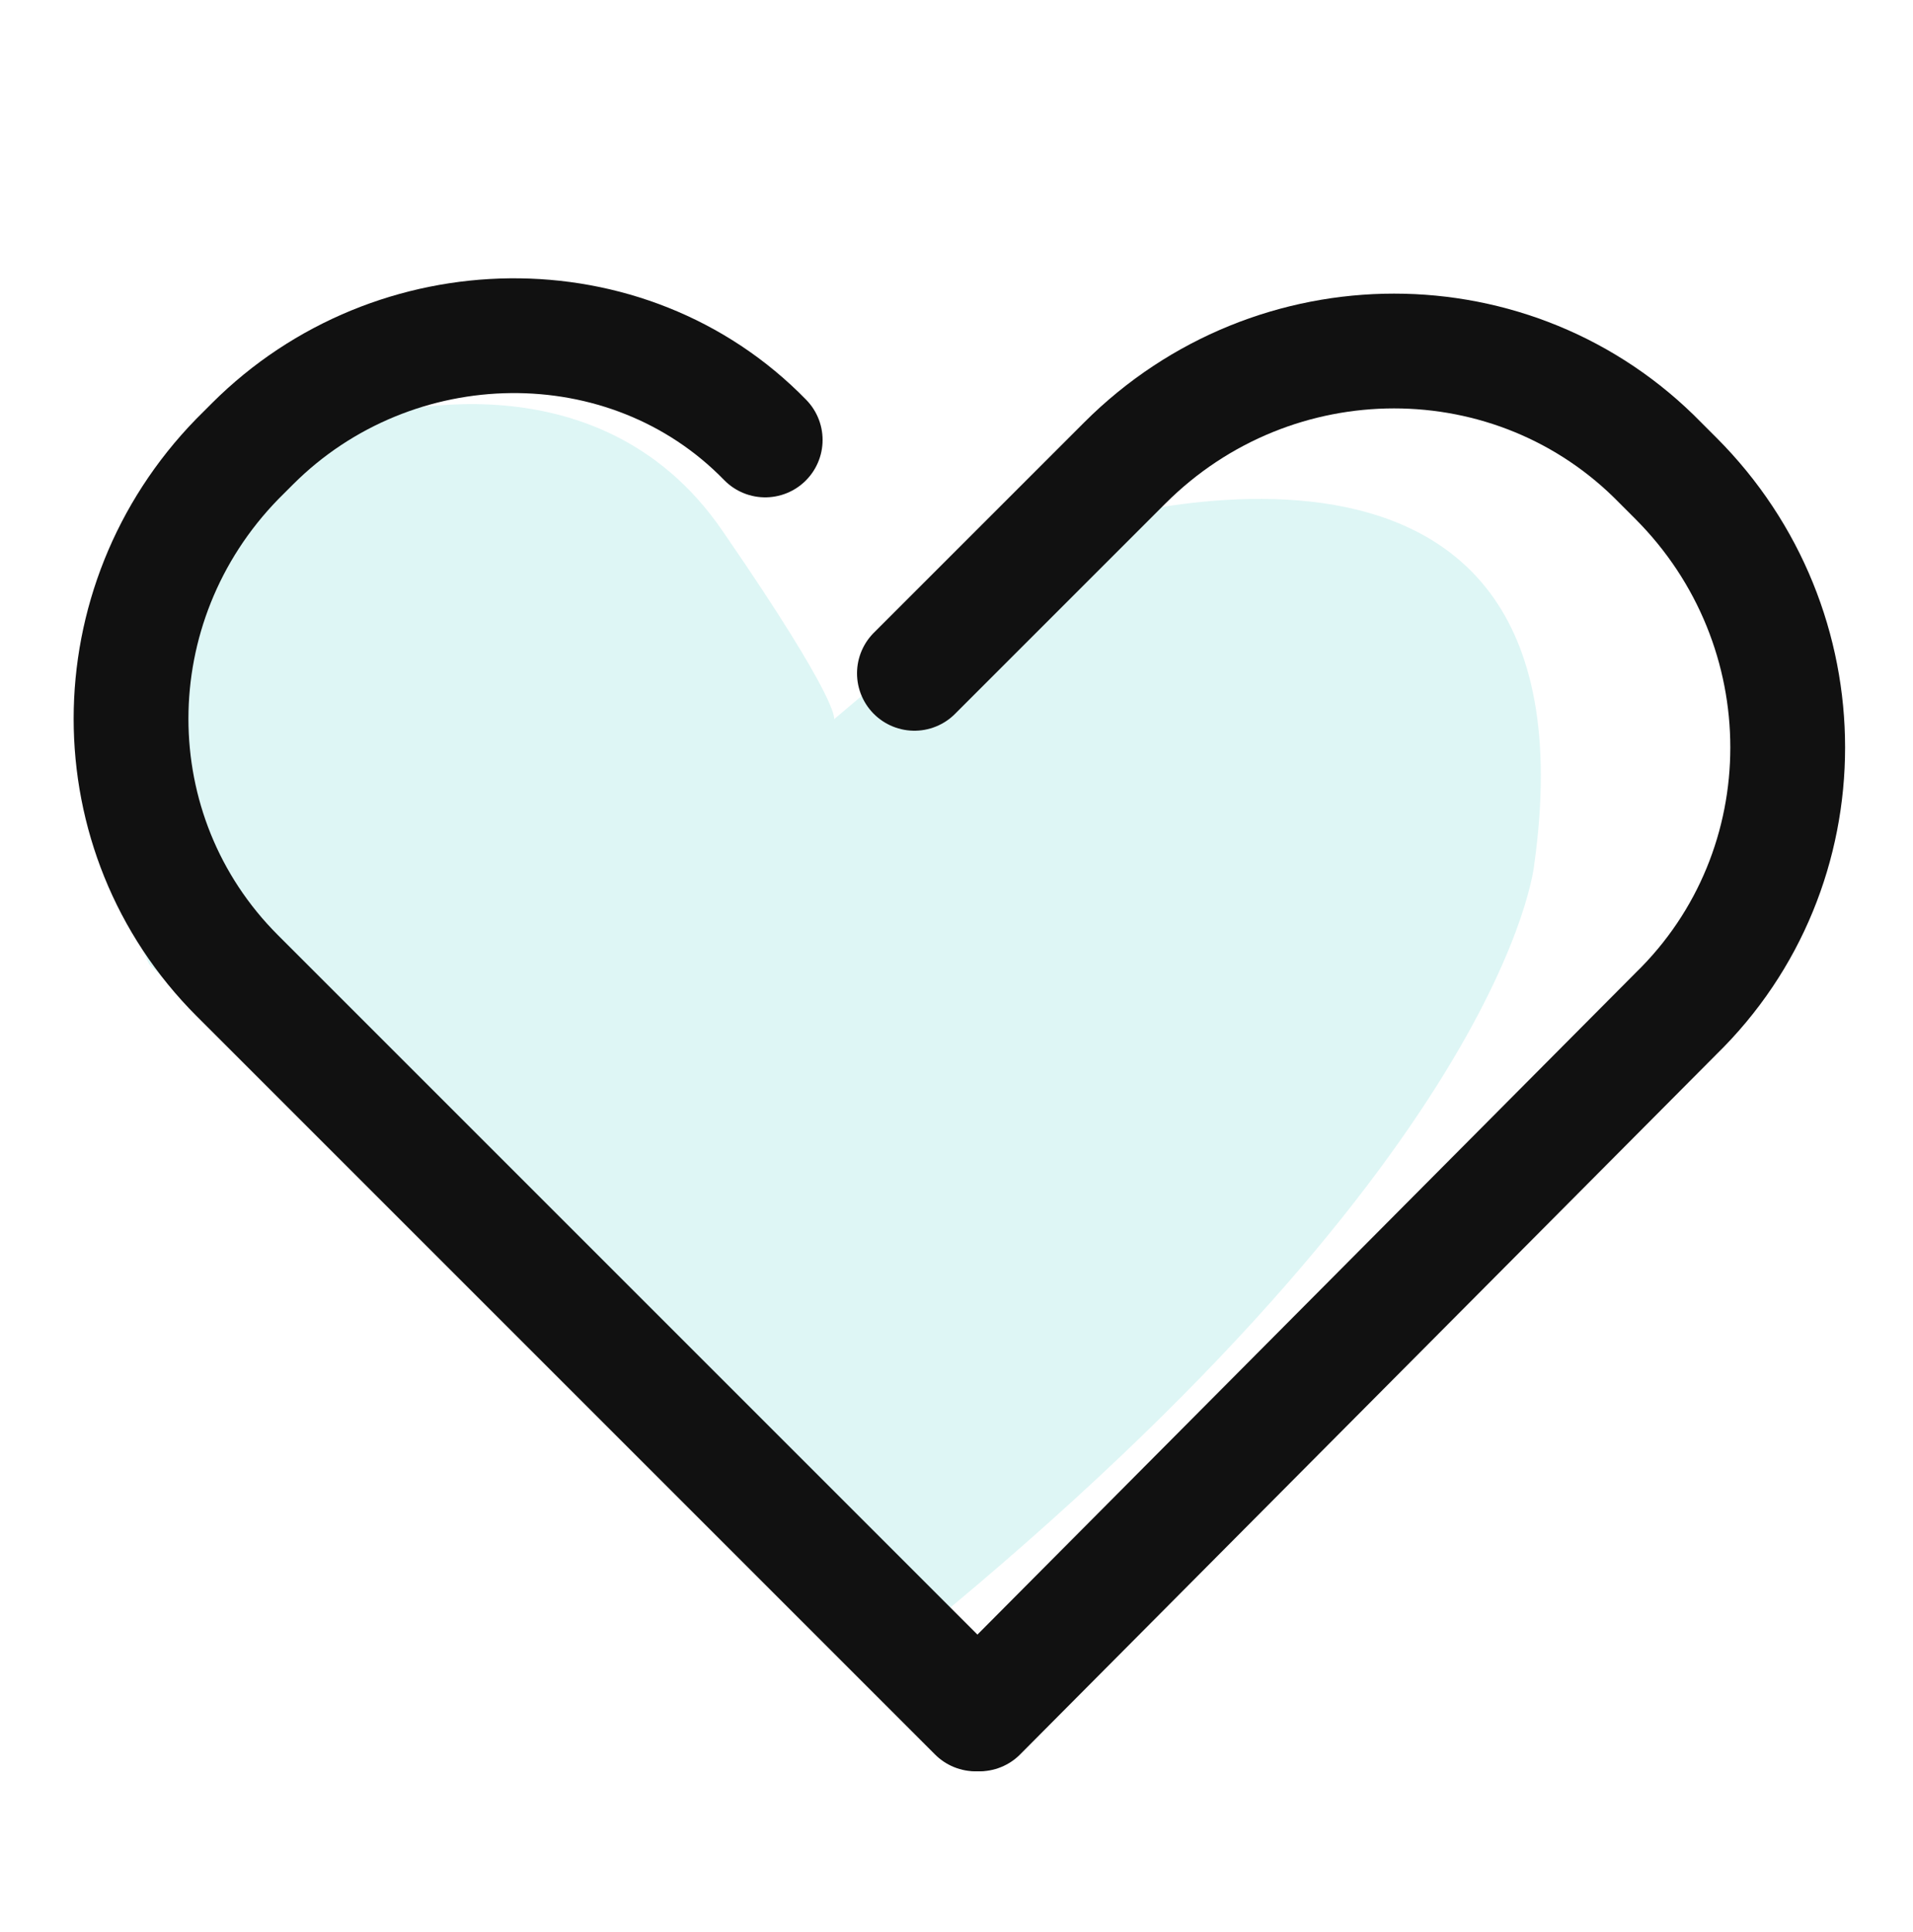 <?xml version="1.0" encoding="utf-8"?>
<!-- Generator: Adobe Illustrator 22.0.0, SVG Export Plug-In . SVG Version: 6.00 Build 0)  -->
<svg version="1.1" xmlns="http://www.w3.org/2000/svg" xmlns:xlink="http://www.w3.org/1999/xlink" x="0px" y="0px"
	 viewBox="0 0 50 50.5" style="enable-background:new 0 0 50 50.5;" xml:space="preserve">
<style type="text/css">
	.st0{fill:none;stroke:#0A0A0A;stroke-width:3;stroke-linecap:round;stroke-linejoin:round;stroke-miterlimit:10;}
	.st1{fill:#0A0A0A;}
	.st2{fill:none;stroke:#2CC7BC;stroke-width:3;stroke-linecap:round;stroke-linejoin:round;stroke-miterlimit:10;}
	.st3{fill:#2CC7BC;}
	.st4{fill:none;stroke:#111111;stroke-width:3;stroke-linecap:round;stroke-linejoin:round;stroke-miterlimit:10;}
	.st5{opacity:0.15;}
	.st6{fill:#111111;}
	.st7{opacity:0.15;fill:#2CC7BC;}
	.st8{fill:none;stroke:#111111;stroke-width:3;stroke-miterlimit:10;}
	.st9{opacity:0.15;fill:#24C3BE;}
	.st10{fill:none;stroke:#111111;stroke-width:3;stroke-linecap:round;stroke-miterlimit:10;}
	.st11{fill:none;stroke:#000000;stroke-width:3;stroke-linecap:round;stroke-miterlimit:10;}
	.st12{fill:none;stroke:#0C0C0C;stroke-width:3;stroke-linecap:round;stroke-miterlimit:10;}
	.st13{fill:#0DE2DA;}
	.st14{fill:none;stroke:#0C0C0C;stroke-width:2;stroke-miterlimit:10;}
	.st15{fill:none;stroke:#0C0C0C;stroke-width:2;stroke-miterlimit:10;stroke-dasharray:4.053,3.04;}
	.st16{fill:#0C0C0C;}
	.st17{fill:#24C3BE;}
	.st18{fill:none;stroke:#111111;stroke-width:3;stroke-linecap:square;stroke-miterlimit:10;}
	.st19{fill:none;stroke:#111111;stroke-width:2;stroke-miterlimit:10;}
	.st20{fill:none;stroke:#111111;stroke-width:2;stroke-linecap:round;stroke-miterlimit:10;}
	.st21{fill:#1E2020;}
	.st22{fill:#4F5353;}
	.st23{fill:#B0B4B4;}
	.st24{fill:url(#SVGID_1_);}
	.st25{fill:url(#SVGID_2_);}
	.st26{fill:url(#SVGID_3_);}
	.st27{fill:url(#SVGID_4_);}
	.st28{fill:url(#SVGID_5_);}
	.st29{fill:url(#SVGID_6_);}
	.st30{fill:url(#SVGID_7_);}
	.st31{fill:#F7F7F7;}
	.st32{fill:url(#SVGID_8_);}
	.st33{opacity:0.2;fill:#D5B885;}
	.st34{opacity:0.2;}
	.st35{fill:#D5B885;}
	.st36{fill:none;stroke:#000000;stroke-width:3;stroke-miterlimit:10;}
	.st37{clip-path:url(#SVGID_10_);fill:#040000;}
	.st38{fill:#040000;}
	.st39{display:none;}
	.st40{display:inline;fill:none;stroke:#111111;stroke-width:3;stroke-miterlimit:10;}
</style>
<g id="DFL">
</g>
<g id="Clicked">
</g>
<g id="my">
	<g>
		<path class="st9" d="M21.8,18.8l5.8-4.9c0,0,14.4-4.9,12.5,8.7c0,0-0.7,7.7-16.7,20.6l-10.2-8.7l-9.3-9.3c0,0-4.7-9,5.4-14.2
			c0,0,6.2-2.1,9.6,2.9C22,18.4,21.8,18.8,21.8,18.8z"/>
		<path class="st10" d="M23.9,17.6l5.5-5.5c3.9-3.9,10.2-3.9,14,0l0.4,0.4c3.9,3.9,3.9,10.2,0,14L25.6,44.8"/>
		<path class="st10" d="M25.5,44.8L6.2,25.5C2.5,21.8,2.5,15.8,6.2,12l0.4-0.4c3.7-3.7,9.8-3.8,13.4-0.1"/>
	</g>
</g>
<g id="图层_4">
</g>
</svg>
